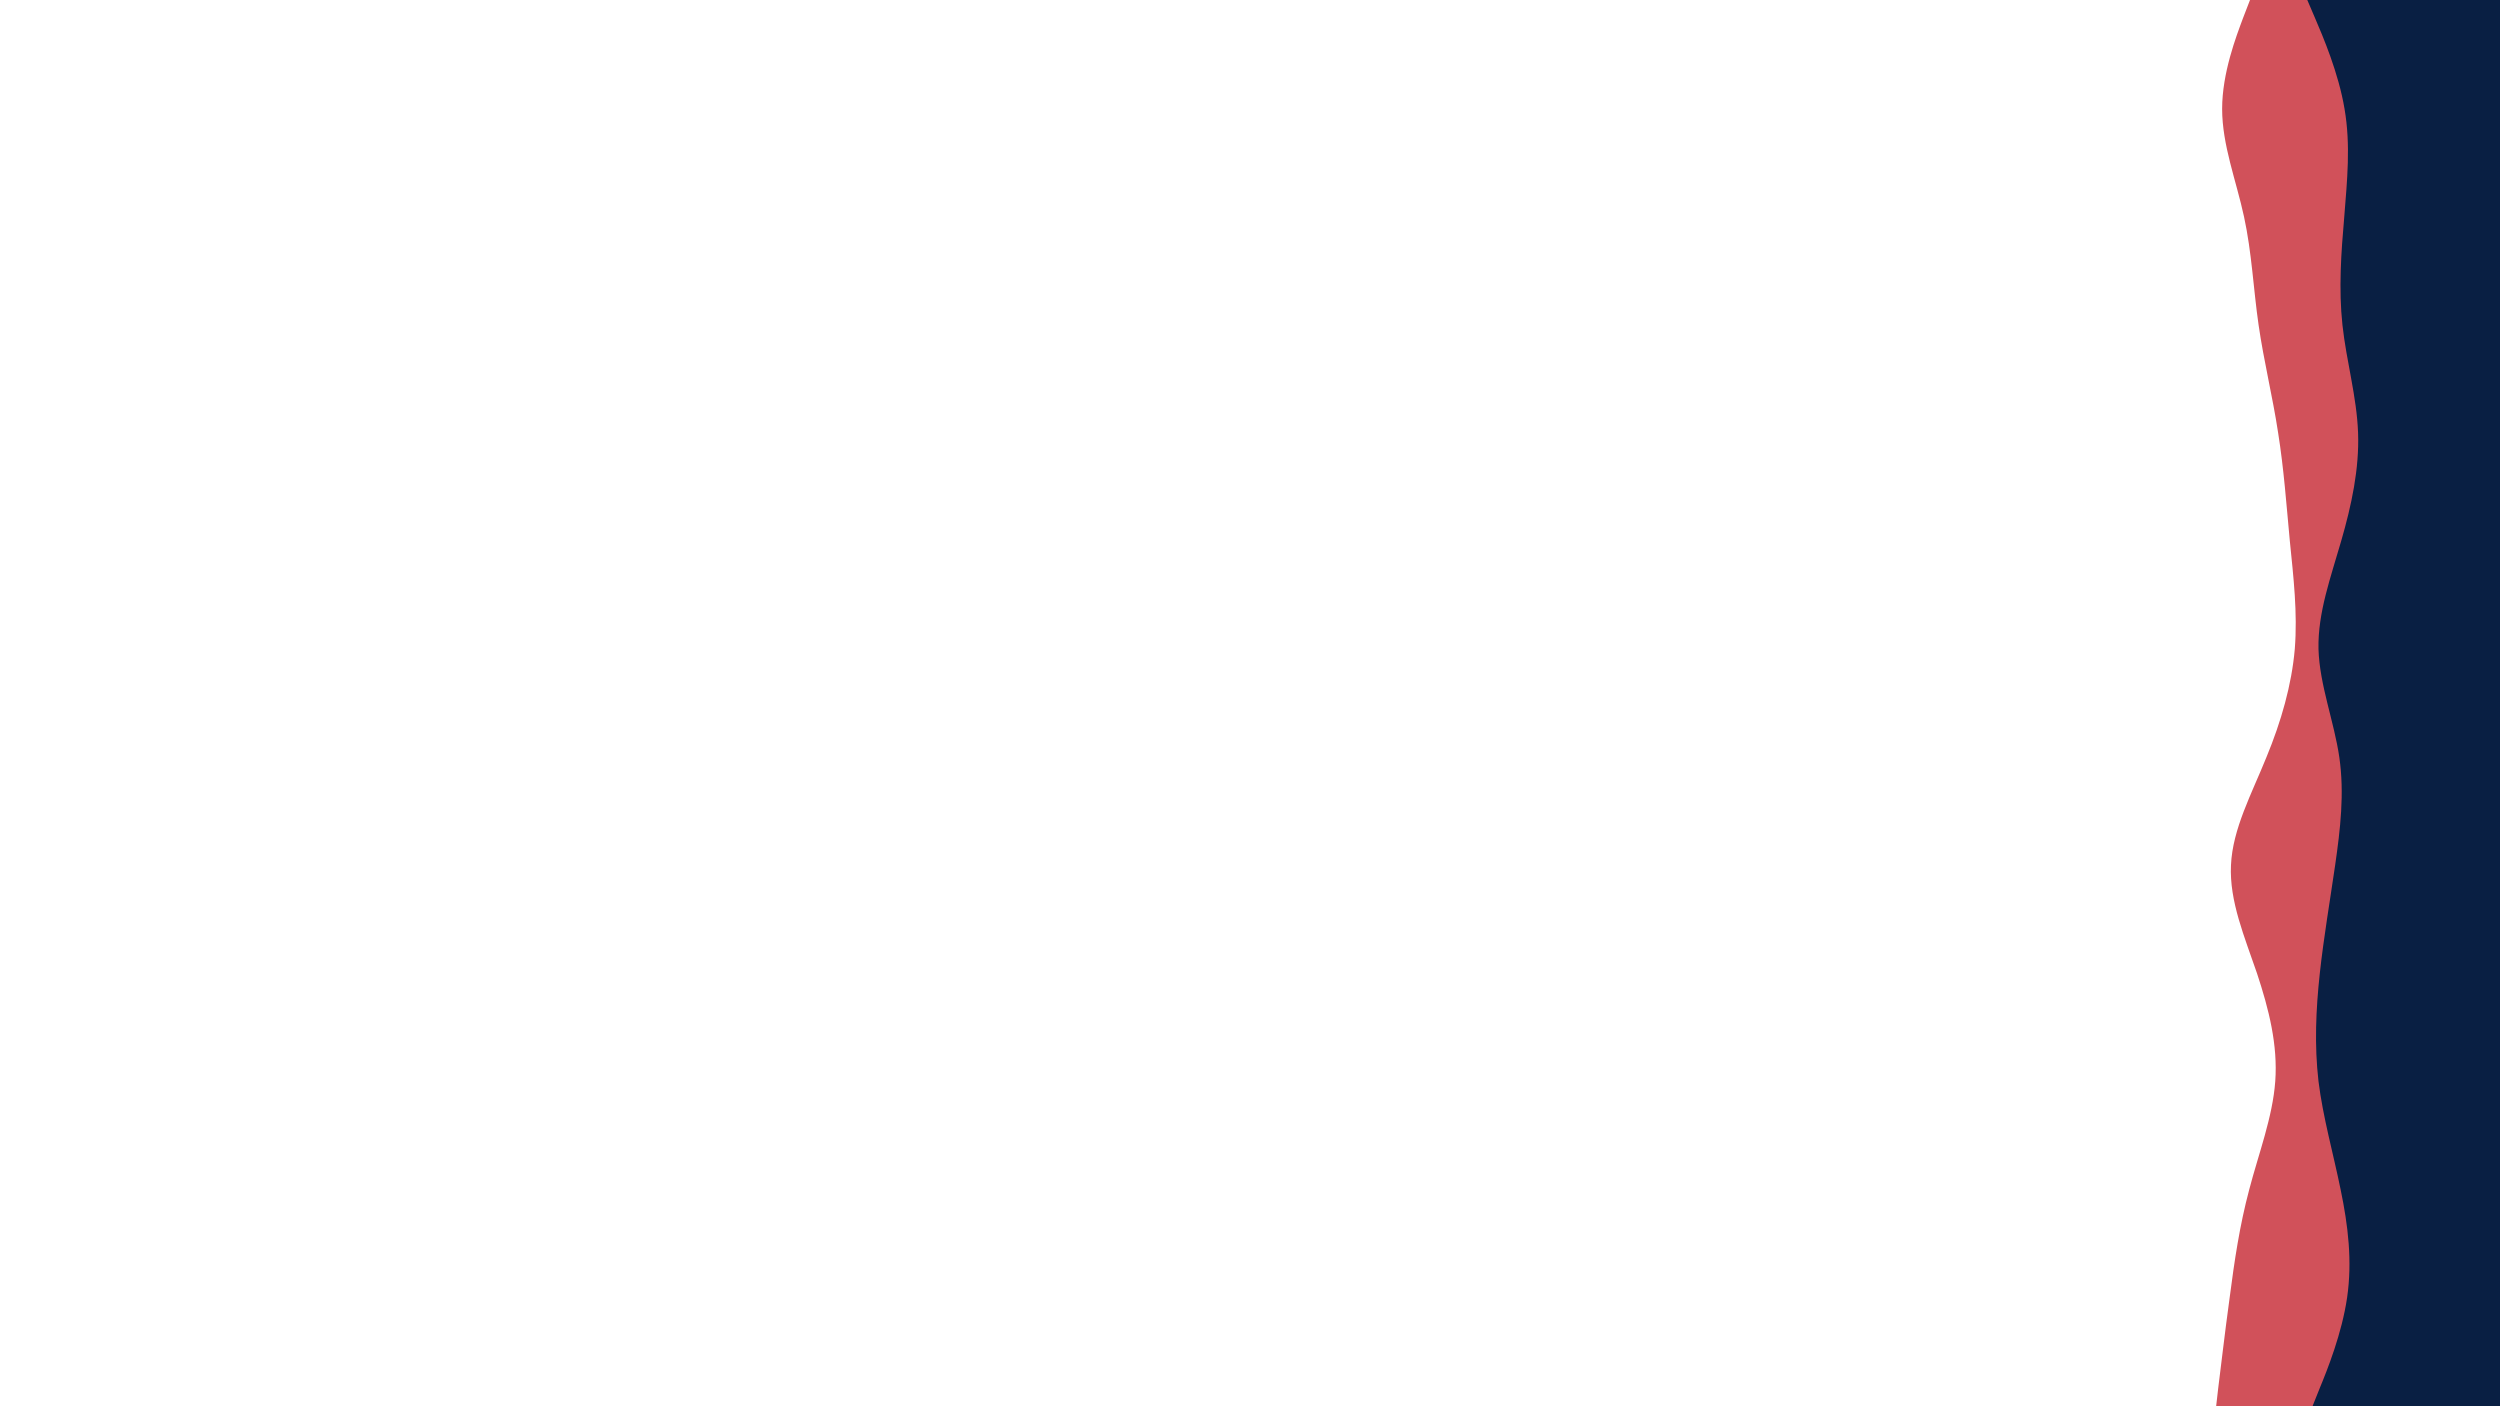 <svg id="visual" viewBox="0 0 960 540" width="960" height="540" xmlns="http://www.w3.org/2000/svg" xmlns:xlink="http://www.w3.org/1999/xlink" version="1.1"><path d="M851 540L851.8 533C852.7 526 854.3 512 856.2 498.2C858 484.3 860 470.7 863.7 456.8C867.3 443 872.7 429 873.7 415.2C874.7 401.3 871.3 387.7 866.7 373.8C862 360 856 346 856.7 332.2C857.3 318.3 864.7 304.7 870.3 290.8C876 277 880 263 881.2 249.2C882.3 235.3 880.7 221.7 879.3 207.8C878 194 877 180 874.8 166.2C872.7 152.3 869.3 138.7 867.3 124.8C865.3 111 864.7 97 861.7 83.2C858.7 69.3 853.3 55.7 853.3 41.8C853.3 28 858.7 14 861.3 7L864 0L960 0L960 7C960 14 960 28 960 41.8C960 55.7 960 69.3 960 83.2C960 97 960 111 960 124.8C960 138.7 960 152.3 960 166.2C960 180 960 194 960 207.8C960 221.7 960 235.3 960 249.2C960 263 960 277 960 290.8C960 304.7 960 318.3 960 332.2C960 346 960 360 960 373.8C960 387.7 960 401.3 960 415.2C960 429 960 443 960 456.8C960 470.7 960 484.3 960 498.2C960 512 960 526 960 533L960 540Z" fill="#d1515a"></path><path d="M888 540L890.8 533C893.7 526 899.3 512 901.3 498.2C903.3 484.3 901.7 470.7 898.8 456.8C896 443 892 429 890.3 415.2C888.7 401.3 889.3 387.7 890.8 373.8C892.3 360 894.7 346 896.7 332.2C898.7 318.3 900.3 304.7 898.3 290.8C896.3 277 890.7 263 890.3 249.2C890 235.3 895 221.7 899 207.8C903 194 906 180 905.5 166.2C905 152.3 901 138.7 899.5 124.8C898 111 899 97 900.2 83.2C901.3 69.3 902.7 55.7 900.3 41.8C898 28 892 14 889 7L886 0L960 0L960 7C960 14 960 28 960 41.8C960 55.7 960 69.3 960 83.2C960 97 960 111 960 124.8C960 138.7 960 152.3 960 166.2C960 180 960 194 960 207.8C960 221.7 960 235.3 960 249.2C960 263 960 277 960 290.8C960 304.7 960 318.3 960 332.2C960 346 960 360 960 373.8C960 387.7 960 401.3 960 415.2C960 429 960 443 960 456.8C960 470.7 960 484.3 960 498.2C960 512 960 526 960 533L960 540Z" fill="#091f43"></path></svg>